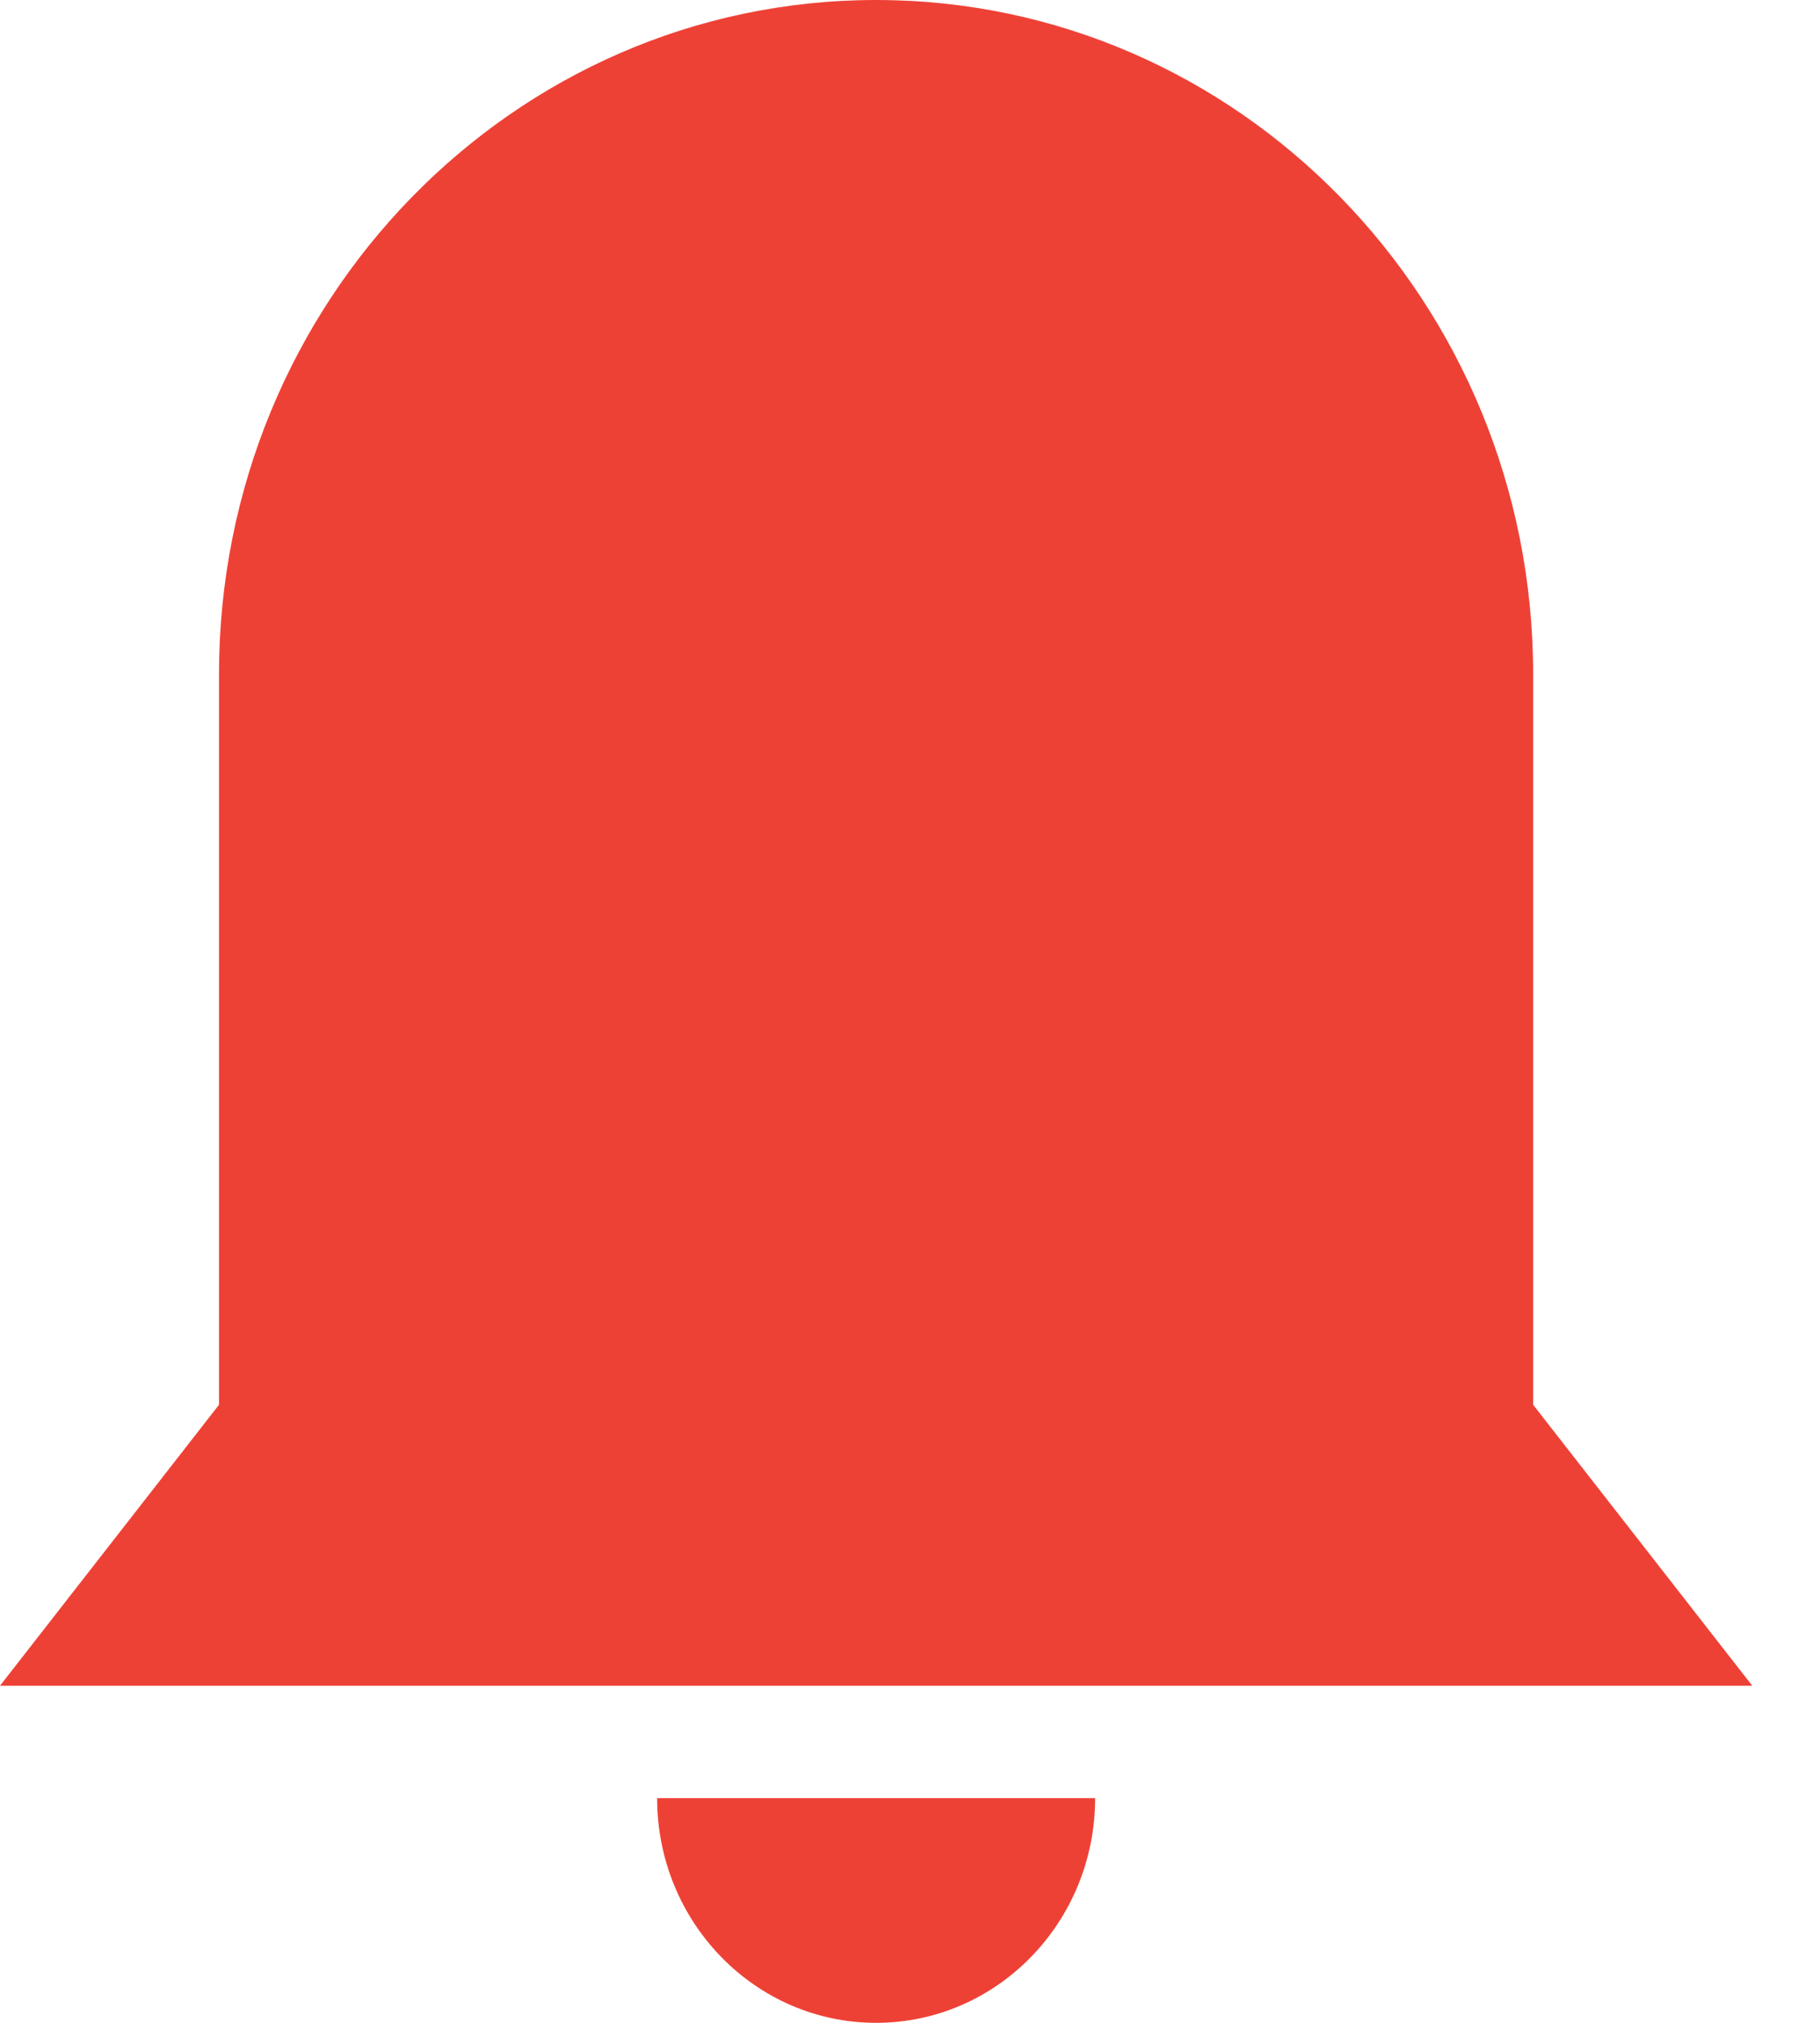 <svg width="18" height="20" viewBox="0 0 18 20" fill="none" xmlns="http://www.w3.org/2000/svg">
<path fill-rule="evenodd" clip-rule="evenodd" d="M15.163 6.667V6.667H15.163V13.889L17.33 16.667H0L2.166 13.889V6.695L2.166 6.667C2.166 2.985 5.076 0 8.665 0C12.254 0 15.163 2.985 15.163 6.667ZM10.831 17.778C10.831 19.005 9.861 20 8.665 20C7.468 20 6.499 19.005 6.499 17.778H10.831Z" fill="#EE4136"/>
</svg>
